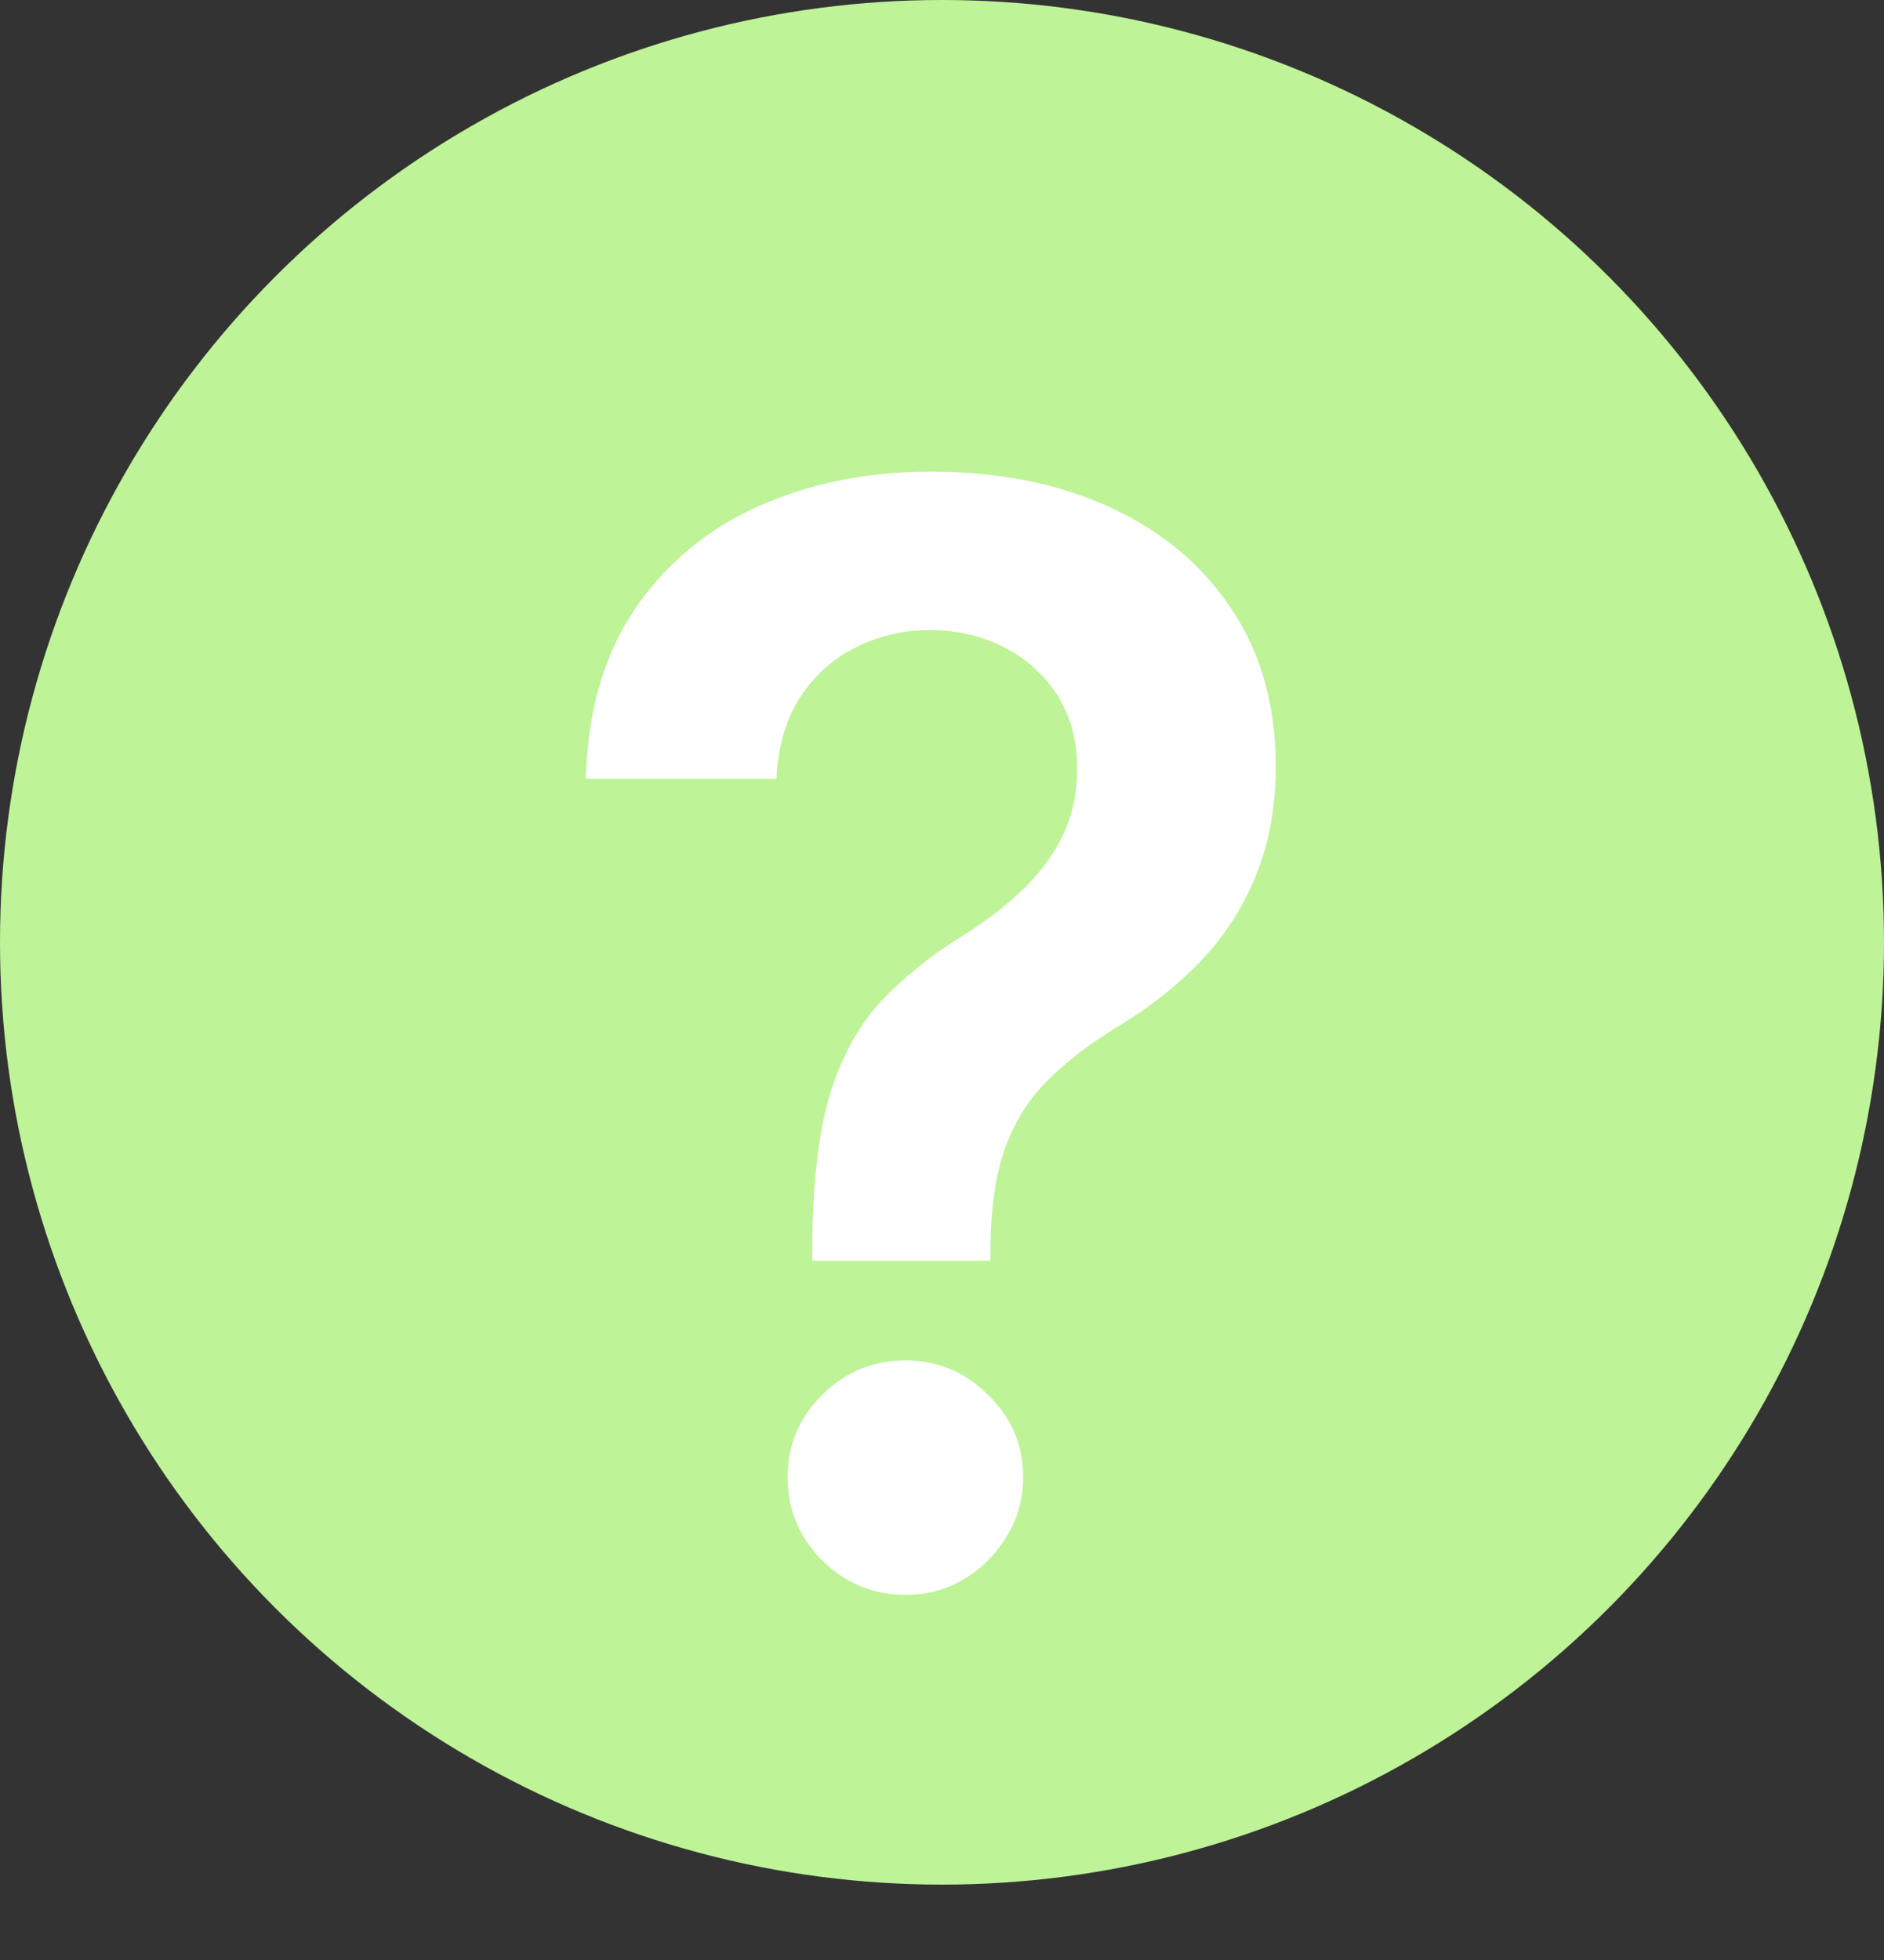 <svg width="25" height="26" viewBox="0 0 25 26" fill="none" xmlns="http://www.w3.org/2000/svg">
<rect x="0" y="0" width="25" height="26" fill="#333333" stroke="none"/>
<circle cx="12.5" cy="12.5" r="12.5" fill="#BEF397"/>
<path d="M10.778 16.724V16.54C10.783 15.683 10.864 15.001 11.02 14.494C11.181 13.988 11.408 13.581 11.702 13.273C11.995 12.96 12.353 12.674 12.774 12.413C13.063 12.233 13.321 12.037 13.548 11.824C13.78 11.606 13.963 11.365 14.095 11.099C14.228 10.829 14.294 10.529 14.294 10.197C14.294 9.823 14.206 9.499 14.031 9.224C13.856 8.95 13.619 8.737 13.321 8.585C13.027 8.434 12.698 8.358 12.334 8.358C11.998 8.358 11.678 8.431 11.375 8.578C11.077 8.72 10.828 8.938 10.629 9.232C10.435 9.52 10.326 9.887 10.303 10.332H7.774C7.798 9.433 8.016 8.68 8.428 8.074C8.844 7.468 9.393 7.013 10.075 6.71C10.762 6.407 11.519 6.256 12.348 6.256C13.252 6.256 14.048 6.414 14.734 6.732C15.426 7.049 15.963 7.501 16.347 8.088C16.735 8.67 16.929 9.362 16.929 10.162C16.929 10.702 16.841 11.185 16.666 11.611C16.496 12.037 16.252 12.416 15.935 12.747C15.617 13.079 15.241 13.374 14.805 13.635C14.422 13.872 14.107 14.118 13.861 14.374C13.619 14.629 13.439 14.93 13.321 15.276C13.207 15.617 13.148 16.038 13.143 16.54V16.724H10.778ZM12.014 21.156C11.588 21.156 11.221 21.005 10.913 20.702C10.606 20.399 10.452 20.029 10.452 19.594C10.452 19.168 10.606 18.803 10.913 18.5C11.221 18.197 11.588 18.046 12.014 18.046C12.436 18.046 12.8 18.197 13.108 18.5C13.421 18.803 13.577 19.168 13.577 19.594C13.577 19.883 13.503 20.145 13.357 20.382C13.214 20.619 13.025 20.808 12.788 20.95C12.556 21.088 12.298 21.156 12.014 21.156Z" fill="white"/>
</svg>
